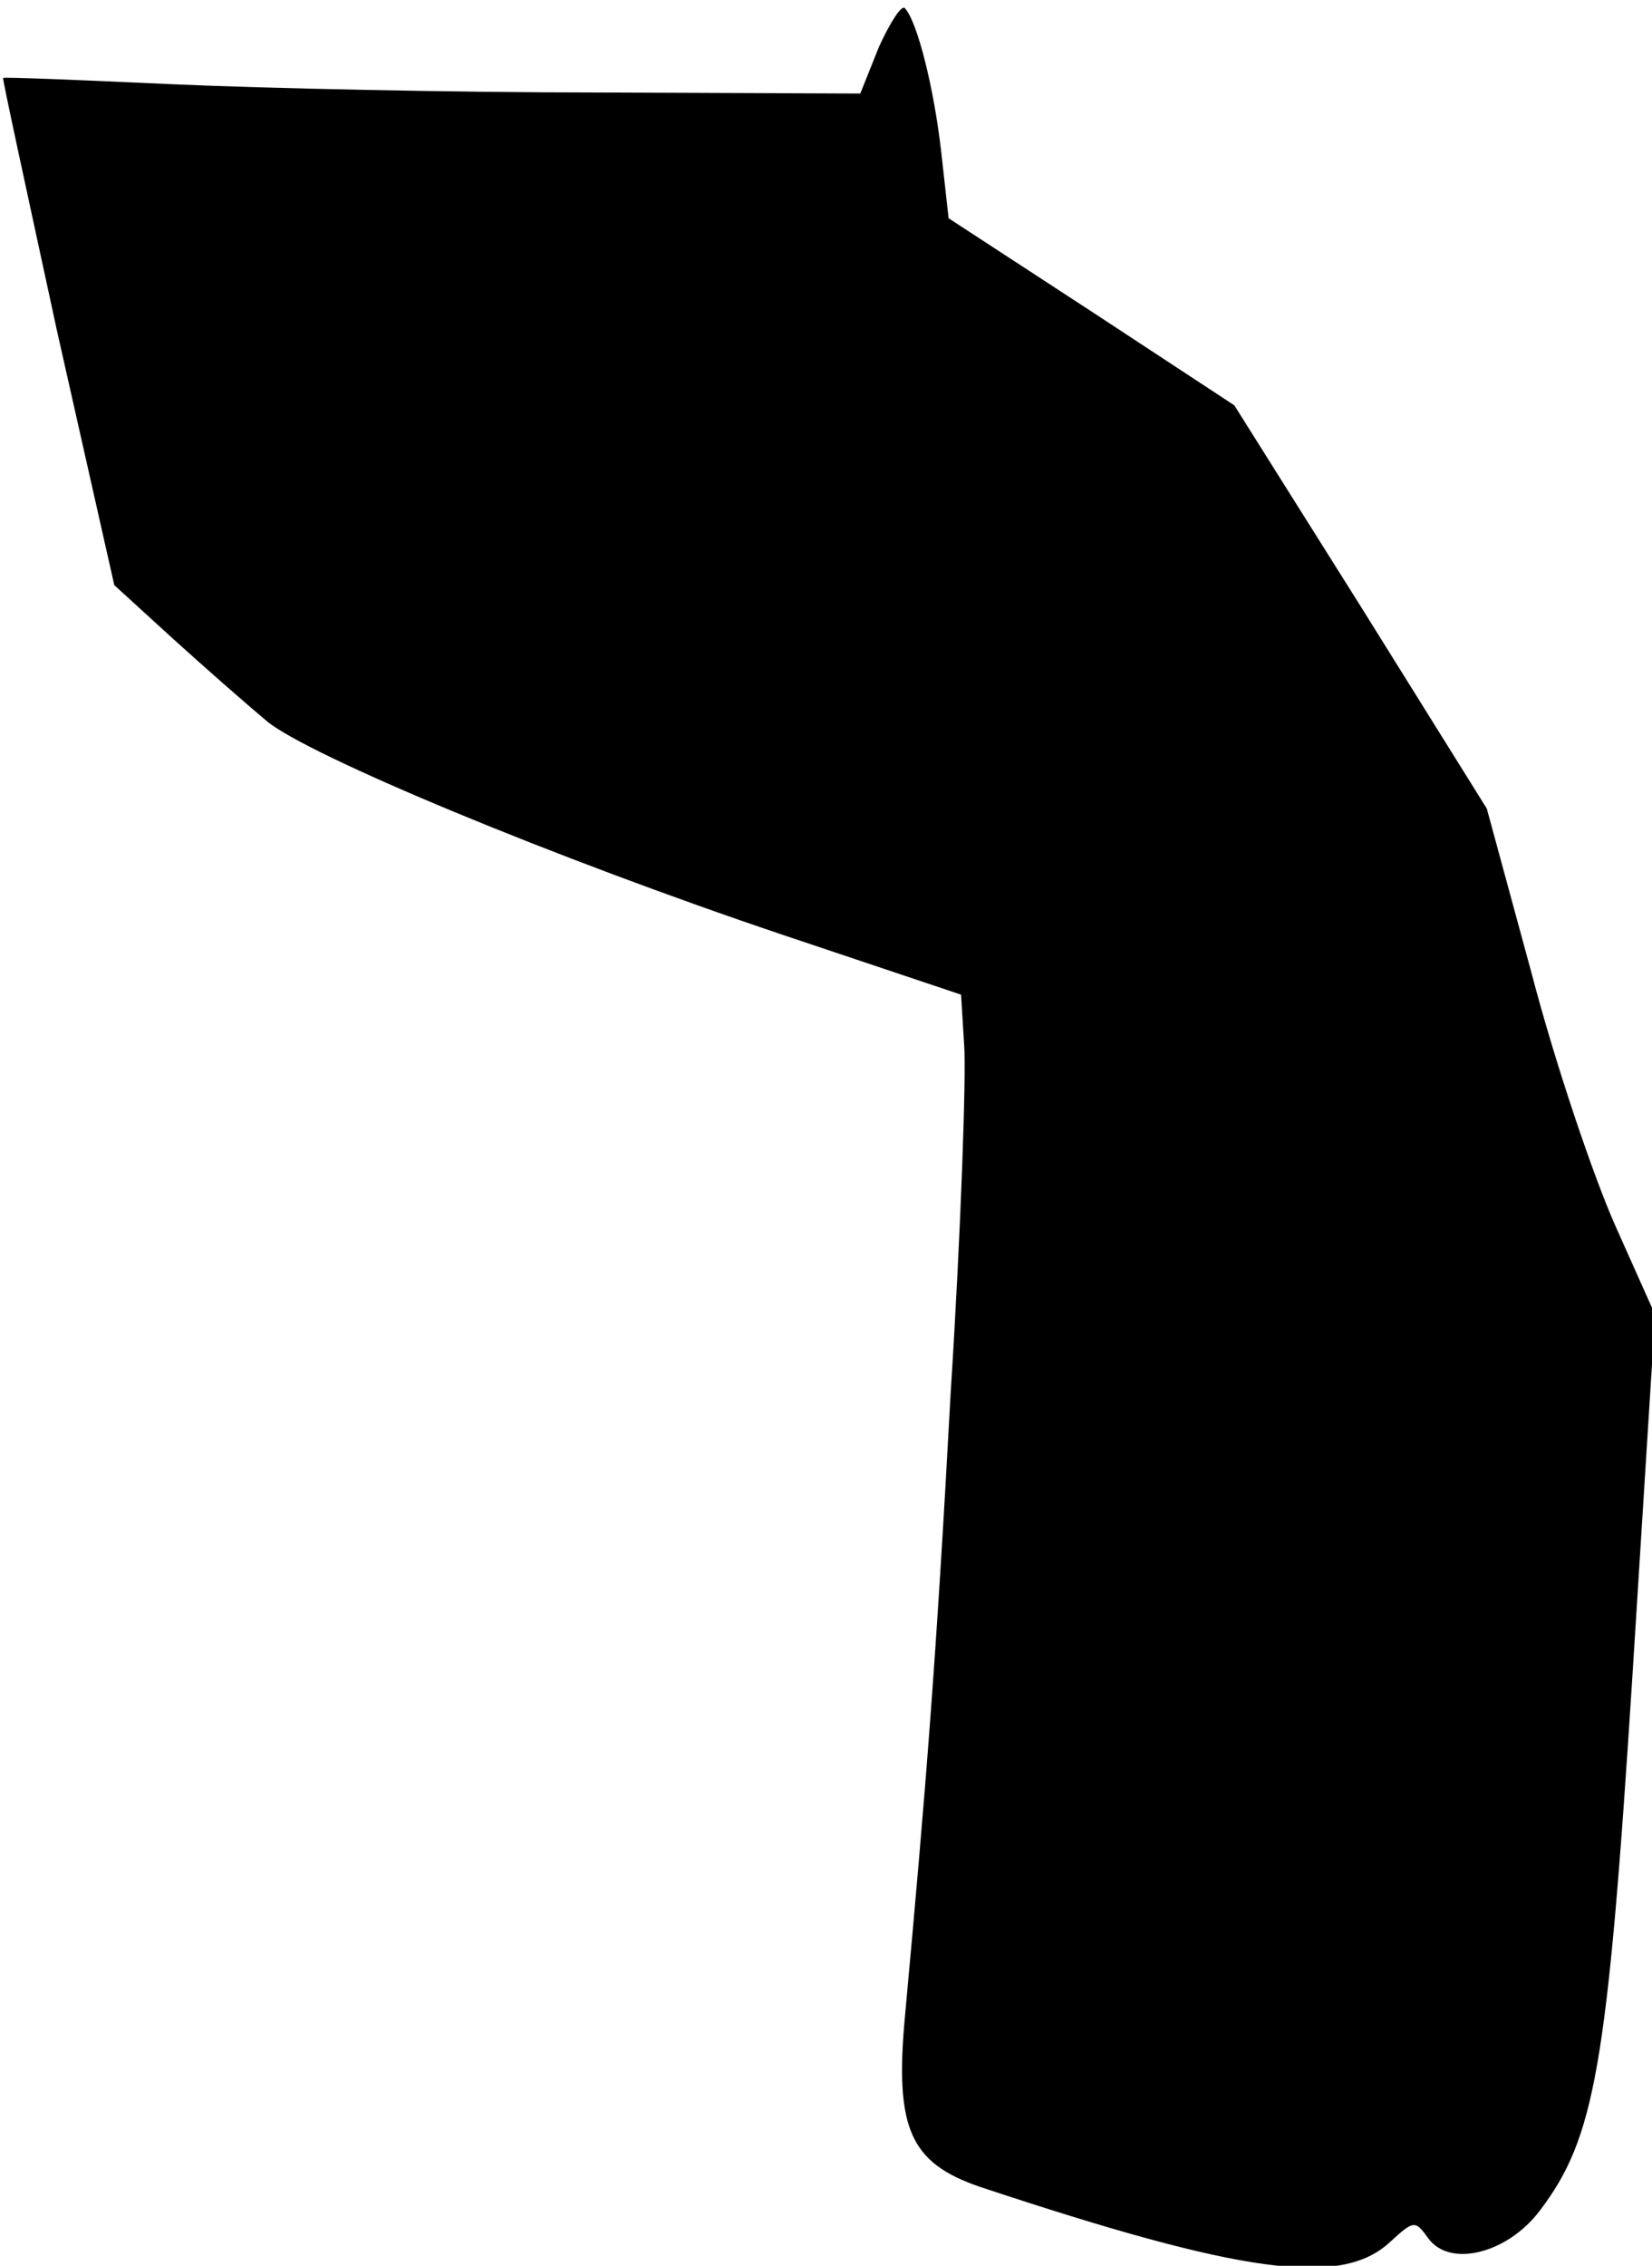 <?xml version="1.0" standalone="no"?>
<!DOCTYPE svg PUBLIC "-//W3C//DTD SVG 20010904//EN"
 "http://www.w3.org/TR/2001/REC-SVG-20010904/DTD/svg10.dtd">
<svg version="1.0" xmlns="http://www.w3.org/2000/svg"
 width="159pt" height="218pt" viewBox="0 0 159 218"
 preserveAspectRatio="xMidYMid meet">
<g transform="translate(0,218) scale(0.1,-0.1)"
fill="#000000" stroke="none">
<path fill="#000000" stroke="none" d="M846 2135 l-18 -45 -251 1 c-139 0
-324 4 -412 8 -88 4 -161 7 -162 6 -1 0 23 -110 52 -244 l55 -244 57 -52 c32
-29 72 -64 90 -79 40 -33 275 -131 498 -206 l170 -57 3 -49 c2 -27 -3 -177
-13 -334 -14 -259 -24 -382 -44 -600 -10 -108 5 -141 72 -164 253 -84 348 -97
395 -53 23 21 24 21 37 3 21 -28 76 -14 107 27 53 70 65 137 89 512 l22 350
-38 85 c-21 47 -58 156 -81 244 l-43 158 -121 194 -122 194 -137 90 -138 90
-7 63 c-7 62 -23 126 -35 139 -3 4 -14 -13 -25 -37z"/>
</g>
</svg>
